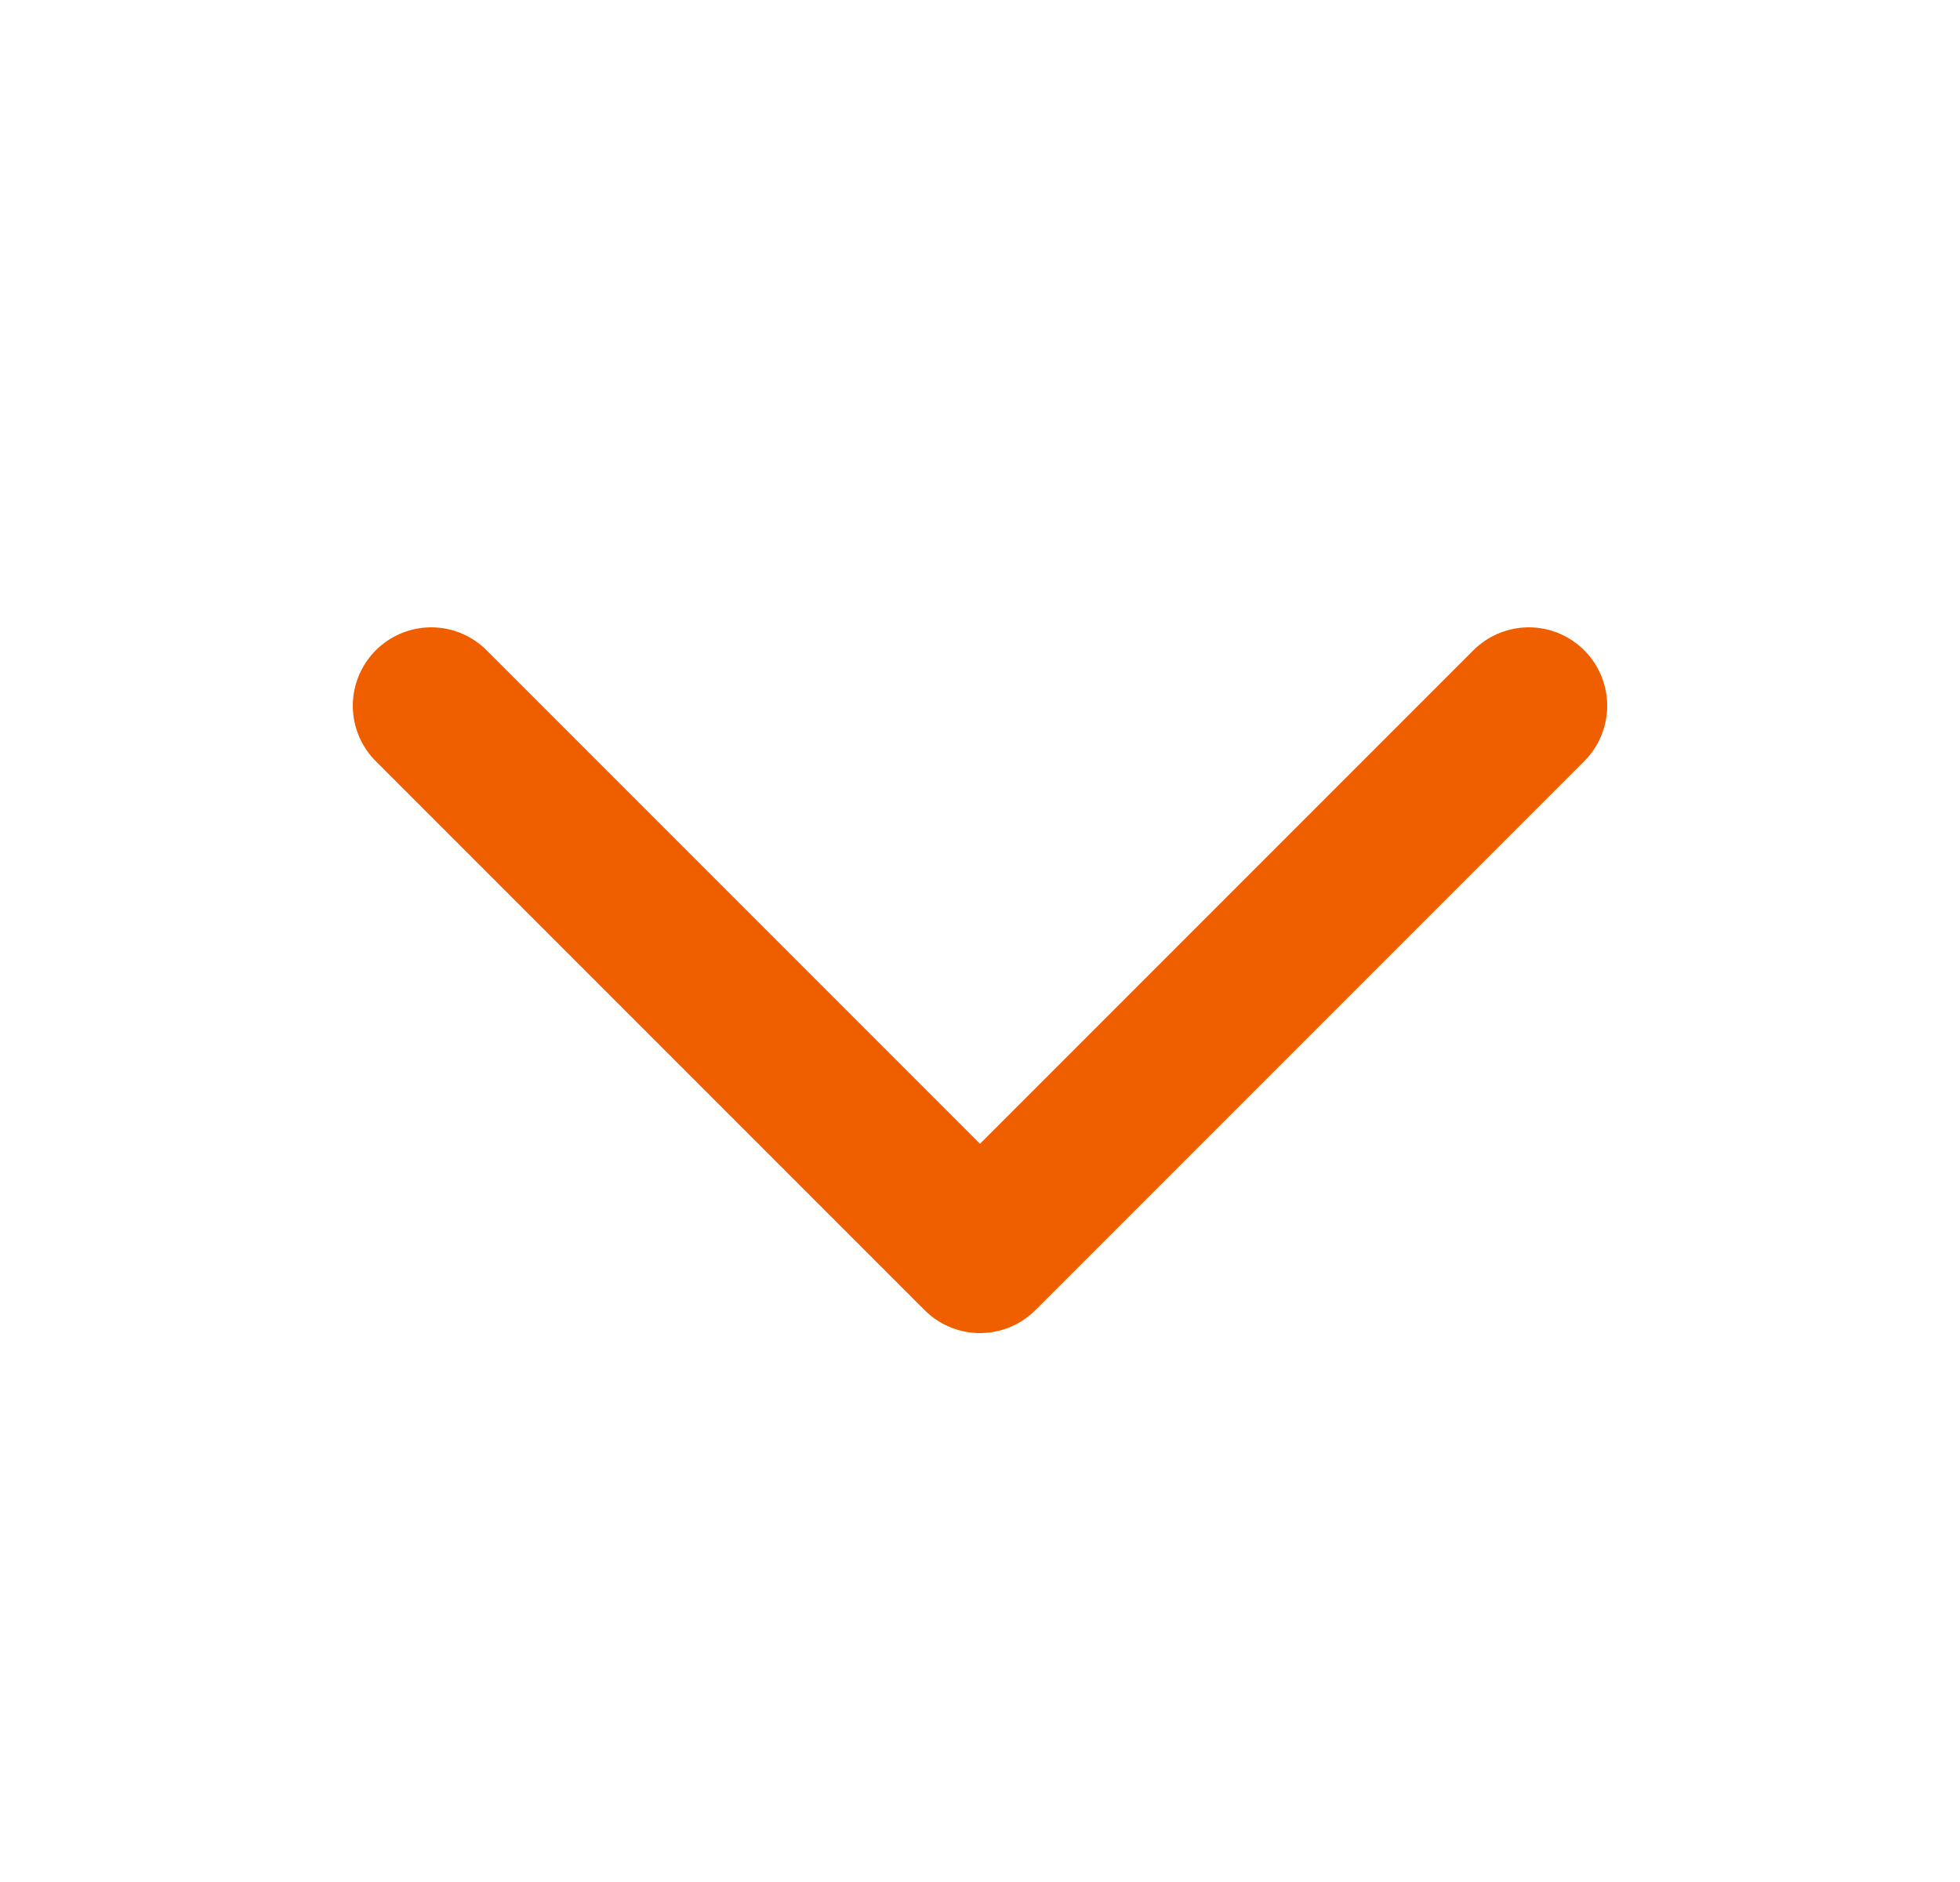 <svg width="25" height="24" viewBox="0 0 25 24" fill="none" xmlns="http://www.w3.org/2000/svg">
<path d="M19.5 9L12.5 16L5.5 9" stroke="#EF5F00" stroke-width="2" stroke-linecap="round" stroke-linejoin="round"/>
</svg>
